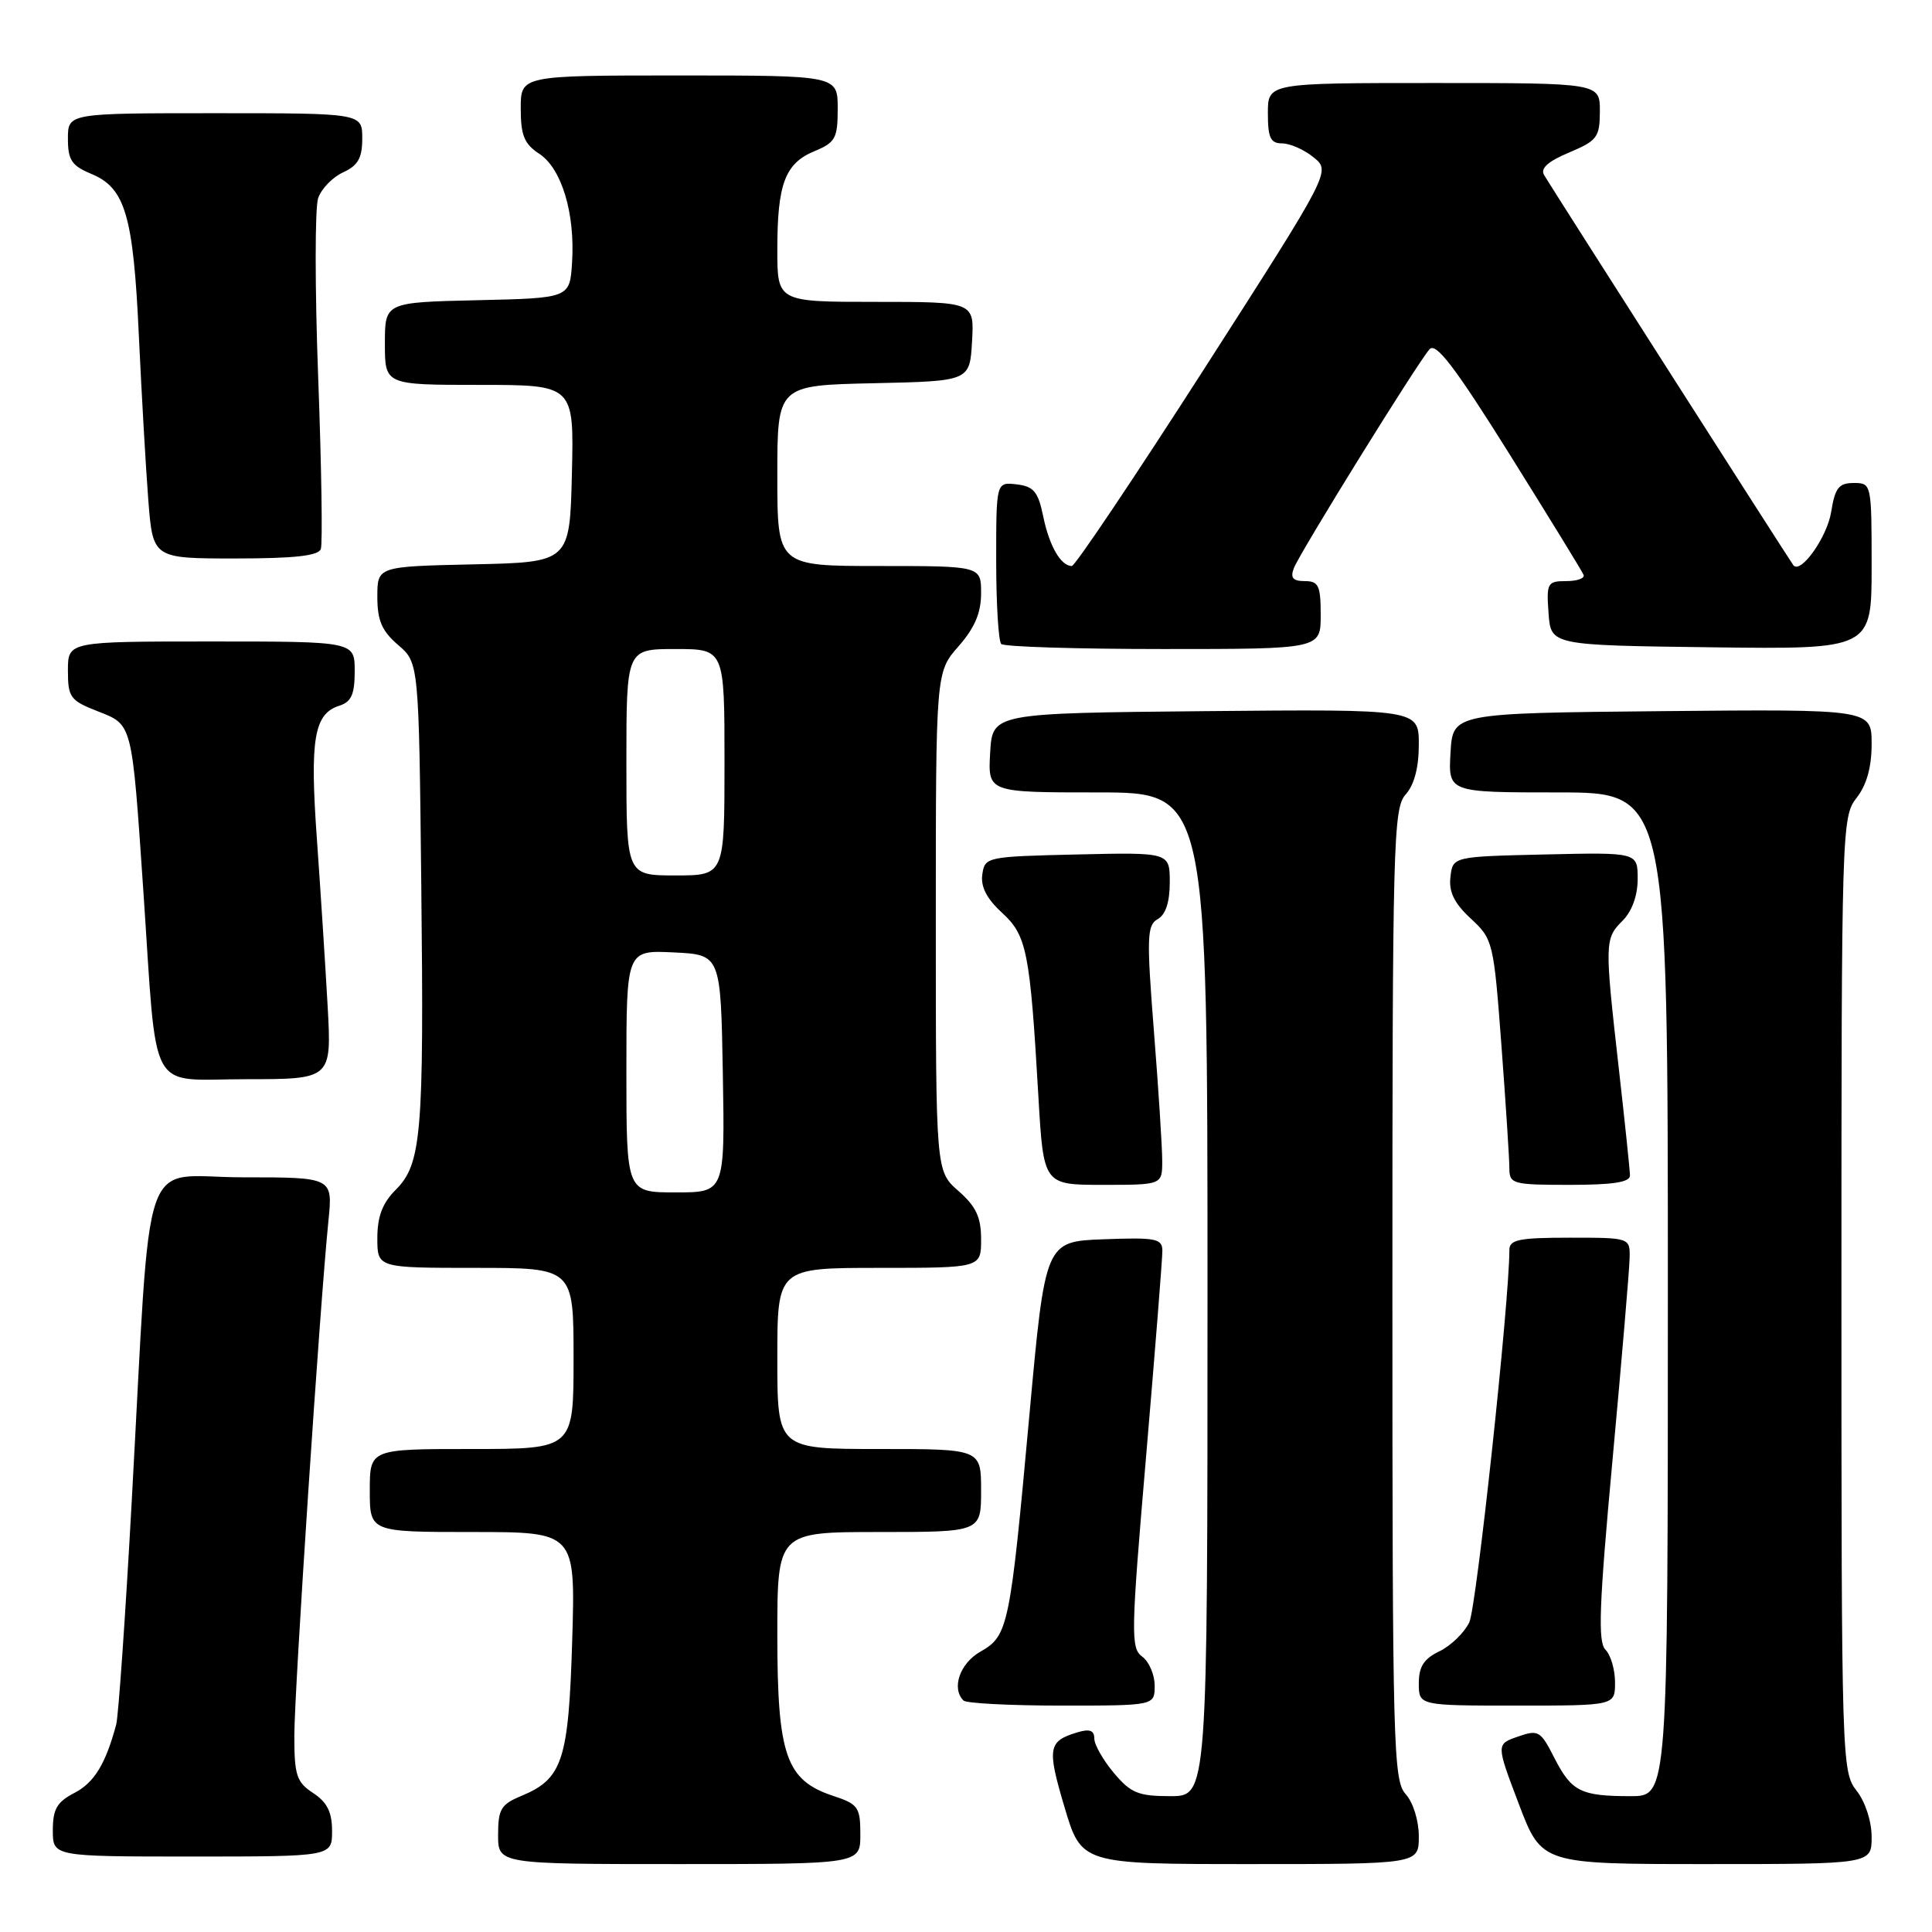 <?xml version="1.0" encoding="UTF-8" standalone="no"?>
<!DOCTYPE svg PUBLIC "-//W3C//DTD SVG 1.1//EN" "http://www.w3.org/Graphics/SVG/1.1/DTD/svg11.dtd" >
<svg xmlns="http://www.w3.org/2000/svg" xmlns:xlink="http://www.w3.org/1999/xlink" version="1.1" viewBox="0 0 256 256">
 <g >
 <path fill="currentColor"
d=" M 114.00 243.08 C 114.00 239.47 113.72 239.06 110.42 237.97 C 104.15 235.90 103.01 232.63 103.00 216.75 C 103.00 203.00 103.00 203.00 116.50 203.00 C 130.00 203.00 130.00 203.00 130.00 197.50 C 130.00 192.00 130.00 192.00 116.50 192.00 C 103.00 192.00 103.00 192.00 103.00 180.00 C 103.00 168.00 103.00 168.00 116.50 168.00 C 130.00 168.00 130.00 168.00 130.00 164.22 C 130.00 161.28 129.34 159.87 127.00 157.81 C 124.00 155.18 124.00 155.18 124.00 122.13 C 124.00 89.07 124.00 89.07 127.00 85.65 C 129.15 83.20 130.00 81.21 130.00 78.62 C 130.00 75.00 130.00 75.00 116.50 75.00 C 103.00 75.00 103.00 75.00 103.00 63.03 C 103.00 51.06 103.00 51.06 115.75 50.78 C 128.50 50.50 128.50 50.50 128.80 45.25 C 129.10 40.00 129.10 40.00 116.05 40.00 C 103.00 40.00 103.00 40.00 103.00 33.07 C 103.00 24.36 104.02 21.65 107.92 20.03 C 110.70 18.88 111.00 18.33 111.00 14.38 C 111.00 10.00 111.00 10.00 90.00 10.00 C 69.00 10.00 69.00 10.00 69.00 14.38 C 69.00 17.94 69.47 19.08 71.46 20.38 C 74.43 22.33 76.22 28.29 75.80 34.80 C 75.50 39.50 75.50 39.50 63.25 39.78 C 51.00 40.06 51.00 40.06 51.00 45.53 C 51.00 51.00 51.00 51.00 63.53 51.00 C 76.06 51.00 76.06 51.00 75.78 62.75 C 75.50 74.50 75.50 74.50 62.75 74.78 C 50.00 75.06 50.00 75.06 50.00 79.08 C 50.00 82.22 50.60 83.61 52.75 85.46 C 55.50 87.82 55.50 87.82 55.82 117.16 C 56.19 150.33 55.86 154.23 52.42 157.67 C 50.68 159.41 50.00 161.20 50.00 164.05 C 50.00 168.00 50.00 168.00 63.00 168.00 C 76.00 168.00 76.00 168.00 76.00 180.00 C 76.00 192.00 76.00 192.00 62.50 192.00 C 49.00 192.00 49.00 192.00 49.00 197.50 C 49.00 203.00 49.00 203.00 62.63 203.00 C 76.25 203.00 76.25 203.00 75.82 217.38 C 75.34 233.27 74.55 235.70 69.08 237.97 C 66.39 239.08 66.00 239.73 66.00 243.12 C 66.00 247.00 66.00 247.00 90.00 247.00 C 114.00 247.00 114.00 247.00 114.00 243.08 Z  M 188.00 243.33 C 188.00 241.24 187.25 238.83 186.25 237.72 C 184.62 235.92 184.50 231.33 184.50 171.50 C 184.50 111.68 184.62 107.08 186.25 105.28 C 187.39 104.01 188.00 101.72 188.00 98.66 C 188.00 93.97 188.00 93.97 159.75 94.23 C 131.50 94.50 131.50 94.50 131.20 99.75 C 130.90 105.00 130.90 105.00 145.45 105.00 C 160.00 105.00 160.00 105.00 160.00 171.50 C 160.00 238.00 160.00 238.00 155.09 238.00 C 150.83 238.00 149.83 237.59 147.59 234.92 C 146.17 233.23 145.00 231.18 145.00 230.36 C 145.00 229.28 144.38 229.05 142.75 229.55 C 138.88 230.71 138.72 231.61 141.04 239.41 C 143.29 247.00 143.29 247.00 165.65 247.00 C 188.00 247.00 188.00 247.00 188.00 243.33 Z  M 248.00 243.41 C 248.00 241.33 247.16 238.74 246.00 237.27 C 244.05 234.79 244.00 233.22 244.00 171.50 C 244.00 109.78 244.05 108.21 246.00 105.73 C 247.34 104.02 248.00 101.67 248.00 98.58 C 248.00 93.97 248.00 93.97 220.25 94.23 C 192.50 94.50 192.50 94.50 192.20 99.75 C 191.90 105.00 191.90 105.00 206.45 105.00 C 221.00 105.00 221.00 105.00 221.00 171.50 C 221.00 238.00 221.00 238.00 216.08 238.00 C 209.45 238.00 208.24 237.39 205.96 232.93 C 204.13 229.33 203.84 229.16 201.13 230.11 C 198.24 231.11 198.24 231.11 201.26 239.06 C 204.28 247.00 204.28 247.00 226.14 247.00 C 248.00 247.00 248.00 247.00 248.00 243.41 Z  M 44.00 242.62 C 44.00 240.11 43.35 238.81 41.50 237.59 C 39.30 236.15 39.00 235.25 39.00 229.99 C 39.00 224.09 42.39 172.87 43.52 161.75 C 44.10 156.00 44.10 156.00 32.15 156.00 C 18.36 156.00 20.11 150.89 17.45 199.00 C 16.62 214.12 15.69 227.40 15.40 228.50 C 14.00 233.73 12.49 236.21 9.86 237.57 C 7.55 238.77 7.00 239.71 7.00 242.53 C 7.00 246.00 7.00 246.00 25.50 246.00 C 44.00 246.00 44.00 246.00 44.00 242.62 Z  M 153.00 223.36 C 153.00 221.91 152.26 220.18 151.35 219.51 C 149.81 218.39 149.85 216.48 151.87 192.90 C 153.06 178.93 154.03 166.69 154.02 165.71 C 154.00 164.12 153.14 163.95 146.25 164.21 C 138.50 164.50 138.50 164.50 136.40 187.50 C 133.83 215.67 133.60 216.75 129.90 218.86 C 127.19 220.40 126.04 223.71 127.67 225.33 C 128.03 225.70 133.88 226.00 140.67 226.00 C 153.00 226.00 153.00 226.00 153.00 223.36 Z  M 214.00 222.93 C 214.00 221.24 213.43 219.29 212.73 218.59 C 211.71 217.57 211.89 212.71 213.67 193.41 C 214.88 180.26 215.90 168.26 215.93 166.75 C 216.00 164.00 216.00 164.00 208.00 164.00 C 201.28 164.00 200.00 164.26 200.00 165.63 C 200.00 172.50 195.64 212.98 194.69 214.97 C 194.02 216.35 192.25 218.07 190.74 218.80 C 188.67 219.79 188.00 220.83 188.00 223.05 C 188.00 226.00 188.00 226.00 201.00 226.00 C 214.00 226.00 214.00 226.00 214.00 222.93 Z  M 154.00 153.81 C 154.00 152.05 153.51 144.33 152.90 136.65 C 151.92 124.17 151.98 122.59 153.40 121.79 C 154.45 121.21 155.00 119.53 155.00 116.92 C 155.00 112.94 155.00 112.94 142.75 113.22 C 130.71 113.50 130.49 113.54 130.16 115.88 C 129.93 117.50 130.75 119.09 132.76 120.93 C 136.06 123.95 136.48 126.05 137.59 145.25 C 138.27 157.00 138.27 157.00 146.14 157.00 C 154.00 157.00 154.00 157.00 154.00 153.81 Z  M 215.98 155.75 C 215.97 155.06 215.30 148.65 214.49 141.50 C 212.61 124.85 212.62 124.38 215.00 122.00 C 216.24 120.76 217.00 118.67 217.00 116.47 C 217.00 112.94 217.00 112.94 204.75 113.22 C 192.50 113.50 192.50 113.50 192.19 116.21 C 191.96 118.18 192.69 119.68 194.88 121.71 C 197.83 124.44 197.92 124.79 198.95 138.56 C 199.53 146.29 200.00 153.60 200.00 154.81 C 200.00 156.88 200.43 157.00 208.00 157.00 C 213.74 157.00 215.99 156.65 215.98 155.75 Z  M 43.41 133.25 C 43.11 127.89 42.47 117.95 41.99 111.18 C 41.04 97.96 41.61 94.58 44.94 93.52 C 46.56 93.00 47.00 92.02 47.00 88.93 C 47.00 85.00 47.00 85.00 28.00 85.00 C 9.00 85.00 9.00 85.00 9.00 88.85 C 9.00 92.40 9.30 92.82 12.93 94.24 C 17.58 96.07 17.46 95.56 18.99 118.00 C 20.87 145.65 19.43 143.00 32.57 143.00 C 43.95 143.00 43.95 143.00 43.41 133.25 Z  M 175.00 81.50 C 175.00 77.59 174.72 77.00 172.89 77.00 C 171.32 77.00 170.95 76.57 171.44 75.29 C 172.24 73.21 187.86 48.00 189.43 46.27 C 190.27 45.33 192.80 48.64 200.02 60.18 C 205.23 68.52 209.65 75.71 209.83 76.17 C 210.02 76.63 208.98 77.00 207.53 77.00 C 205.04 77.00 204.90 77.25 205.19 81.25 C 205.50 85.50 205.50 85.50 226.75 85.77 C 248.00 86.04 248.00 86.04 248.00 75.02 C 248.00 64.09 247.98 64.00 245.63 64.00 C 243.65 64.00 243.15 64.64 242.64 67.83 C 242.11 71.16 238.63 76.08 237.64 74.91 C 237.29 74.49 206.04 25.58 204.61 23.21 C 204.07 22.32 205.08 21.40 207.91 20.21 C 211.64 18.64 211.98 18.19 211.99 14.75 C 212.00 11.00 212.00 11.00 190.00 11.00 C 168.00 11.00 168.00 11.00 168.00 15.00 C 168.00 18.26 168.35 19.00 169.89 19.00 C 170.93 19.00 172.81 19.83 174.06 20.85 C 176.35 22.70 176.35 22.70 159.58 48.85 C 150.35 63.23 142.45 75.00 142.02 75.00 C 140.57 75.00 139.04 72.36 138.23 68.42 C 137.56 65.15 136.97 64.45 134.71 64.18 C 132.00 63.87 132.00 63.87 132.00 74.27 C 132.00 79.99 132.30 84.97 132.67 85.33 C 133.03 85.70 142.71 86.00 154.17 86.00 C 175.00 86.00 175.00 86.00 175.00 81.50 Z  M 42.51 72.75 C 42.76 72.06 42.60 61.83 42.16 50.00 C 41.72 38.17 41.72 27.48 42.16 26.24 C 42.60 24.99 44.09 23.46 45.48 22.83 C 47.44 21.93 48.00 20.94 48.00 18.34 C 48.00 15.00 48.00 15.00 28.50 15.00 C 9.00 15.00 9.00 15.00 9.00 18.38 C 9.00 21.22 9.50 21.96 12.12 23.05 C 16.60 24.91 17.67 28.55 18.40 44.50 C 18.76 52.20 19.32 61.99 19.65 66.25 C 20.26 74.00 20.26 74.00 31.16 74.00 C 38.98 74.00 42.19 73.65 42.51 72.75 Z  M 83.00 141.95 C 83.00 125.90 83.00 125.90 89.25 126.20 C 95.50 126.50 95.50 126.50 95.78 142.25 C 96.05 158.00 96.05 158.00 89.53 158.00 C 83.00 158.00 83.00 158.00 83.00 141.95 Z  M 83.00 101.00 C 83.00 86.00 83.00 86.00 89.50 86.00 C 96.00 86.00 96.00 86.00 96.00 101.00 C 96.00 116.00 96.00 116.00 89.50 116.00 C 83.00 116.00 83.00 116.00 83.00 101.00 Z "/>
</g>
</svg>